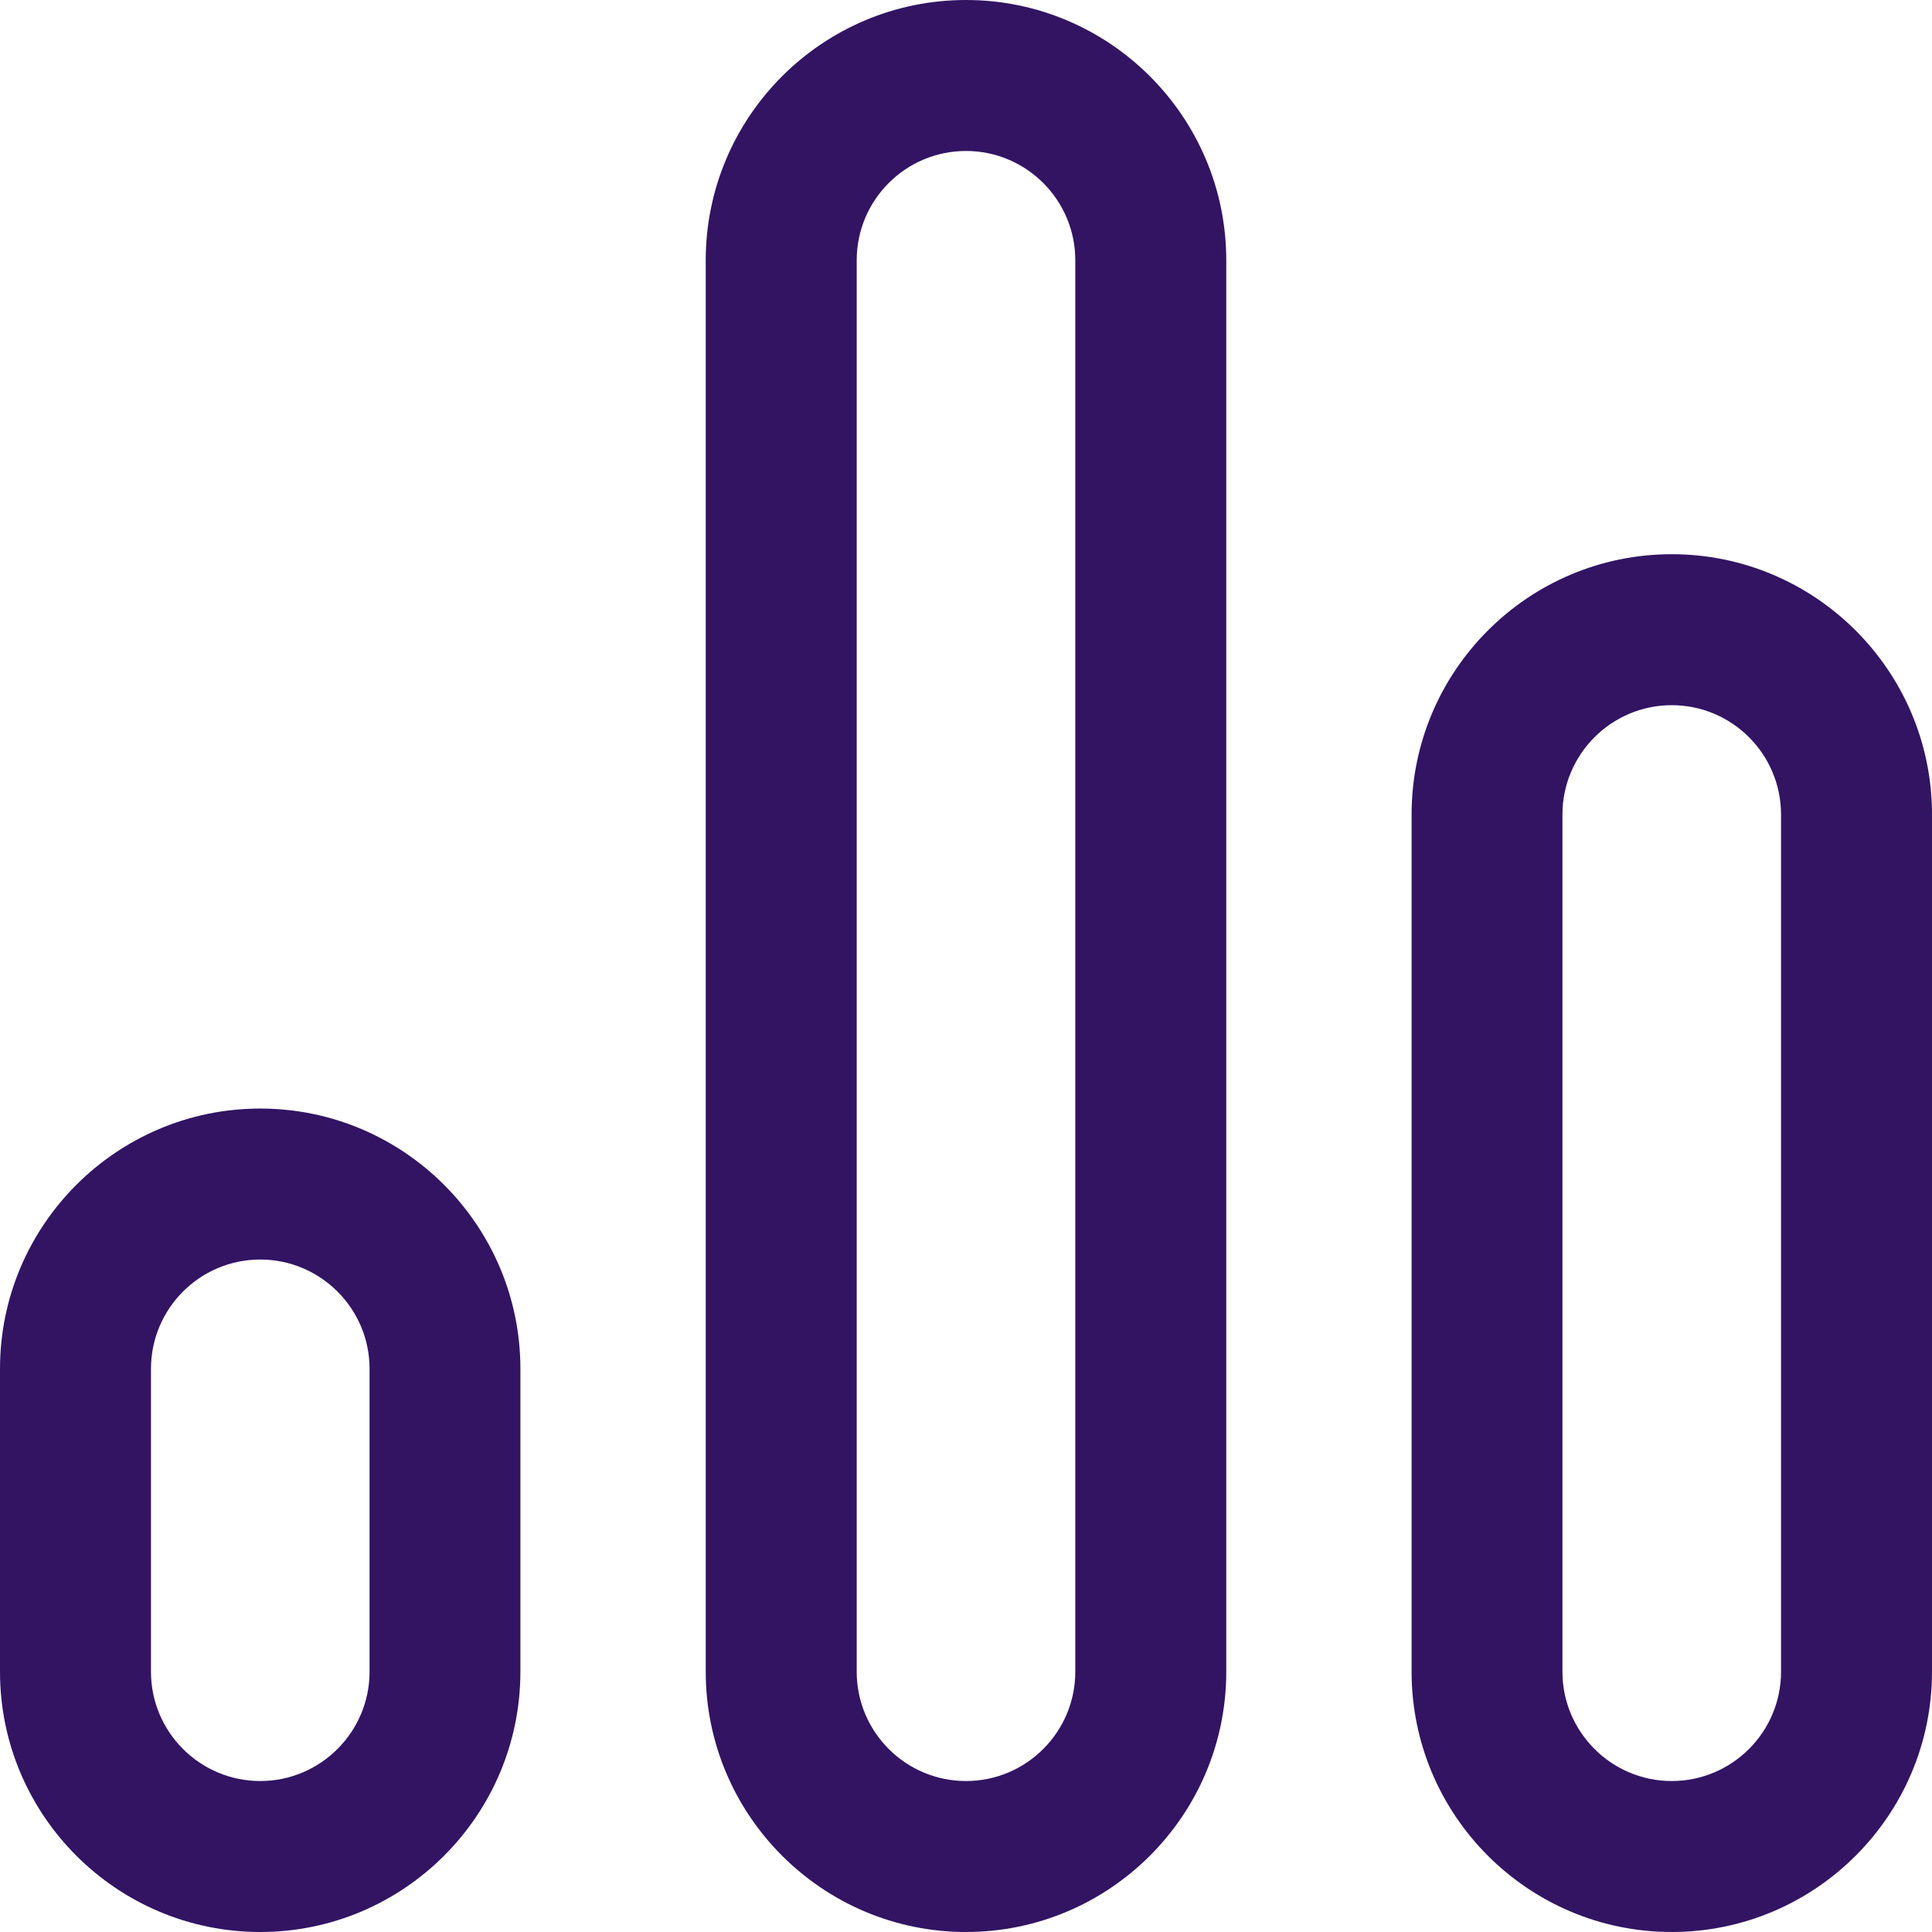 <svg width="14" height="14" viewBox="0 0 14 14" fill="none" xmlns="http://www.w3.org/2000/svg">
<g clip-path="url(#clip0_380_4062)">
<path d="M1.886 8.033C0.846 8.033 0 8.879 0 9.919V12.114C0 13.154 0.846 14 1.886 14C2.925 14 3.771 13.154 3.771 12.114V9.919C3.771 8.879 2.925 8.033 1.886 8.033ZM2.678 12.114C2.678 12.551 2.322 12.906 1.886 12.906C1.449 12.906 1.094 12.551 1.094 12.114V9.919C1.094 9.482 1.449 9.127 1.886 9.127C2.322 9.127 2.678 9.482 2.678 9.919V12.114Z" fill="#321463"/>
<path d="M7 0C5.96 0 5.114 0.846 5.114 1.886V12.114C5.114 13.154 5.96 14 7 14C8.04 14 8.886 13.154 8.886 12.114V1.886C8.886 0.846 8.04 0 7 0ZM7.792 12.114C7.792 12.551 7.437 12.906 7 12.906C6.563 12.906 6.208 12.551 6.208 12.114V1.886C6.208 1.449 6.563 1.094 7 1.094C7.437 1.094 7.792 1.449 7.792 1.886V12.114Z" fill="#321463"/>
<path d="M12.114 4.016C11.074 4.016 10.229 4.862 10.229 5.902V12.114C10.229 13.154 11.074 14 12.114 14C13.154 14 14 13.154 14 12.114V5.902C14 4.862 13.154 4.016 12.114 4.016ZM12.906 12.114C12.906 12.551 12.551 12.906 12.114 12.906C11.678 12.906 11.322 12.551 11.322 12.114V5.902C11.322 5.465 11.678 5.11 12.114 5.11C12.551 5.11 12.906 5.465 12.906 5.902V12.114Z" fill="#321463"/>
</g>
<defs>
<clipPath id="clip0_380_4062">
<rect width="14" height="14" fill="white"/>
</clipPath>
</defs>
</svg>
